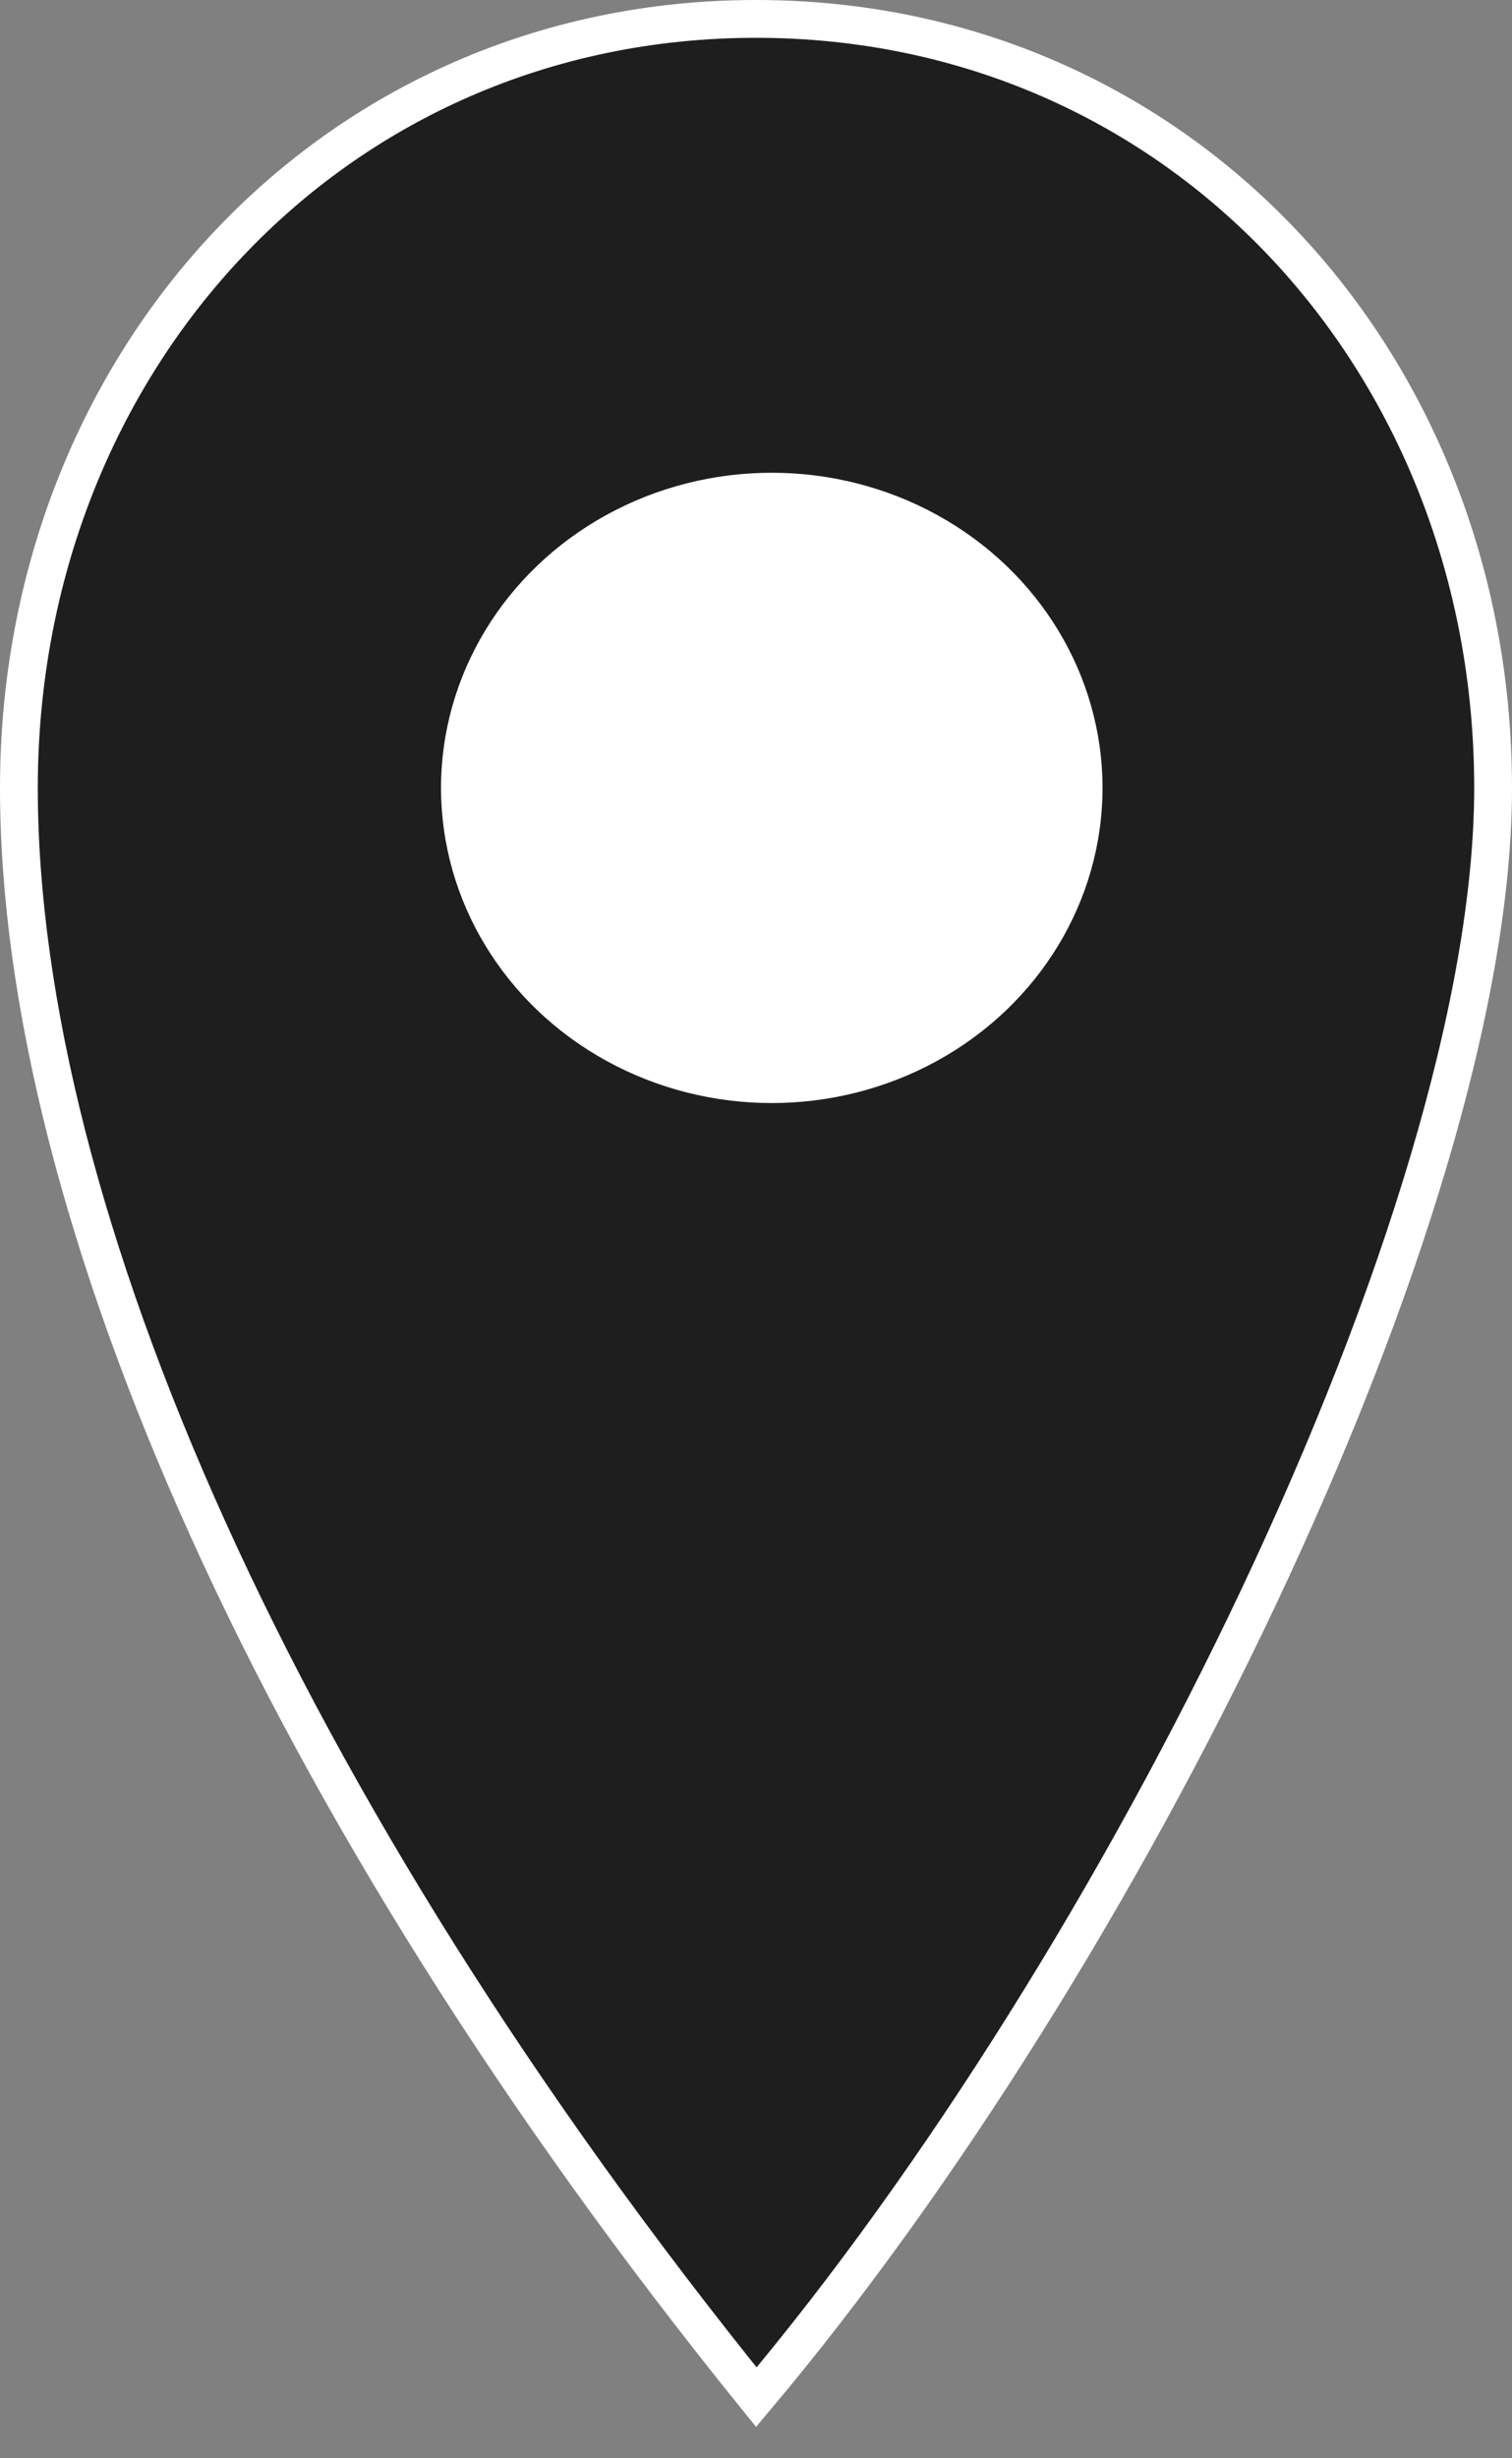 <svg width="40" height="65" viewBox="0 0 40 65" fill="none" xmlns="http://www.w3.org/2000/svg">
<rect x="0" y="0" width="40" height="65" fill="#808080" stroke="none"/>
<path d="M39.5 20.833C39.5 26.473 37.039 34.308 33.298 42.226C29.661 49.924 24.845 57.635 20.009 63.384C7.363 47.741 0.5 32.059 0.5 20.833C0.5 9.576 8.797 0.5 20 0.5C31.203 0.5 39.5 9.576 39.5 20.833Z" fill="#1E1E1E" stroke="white"/>
<ellipse cx="20.417" cy="20.833" rx="8.75" ry="8.333" fill="white"/>
</svg>
